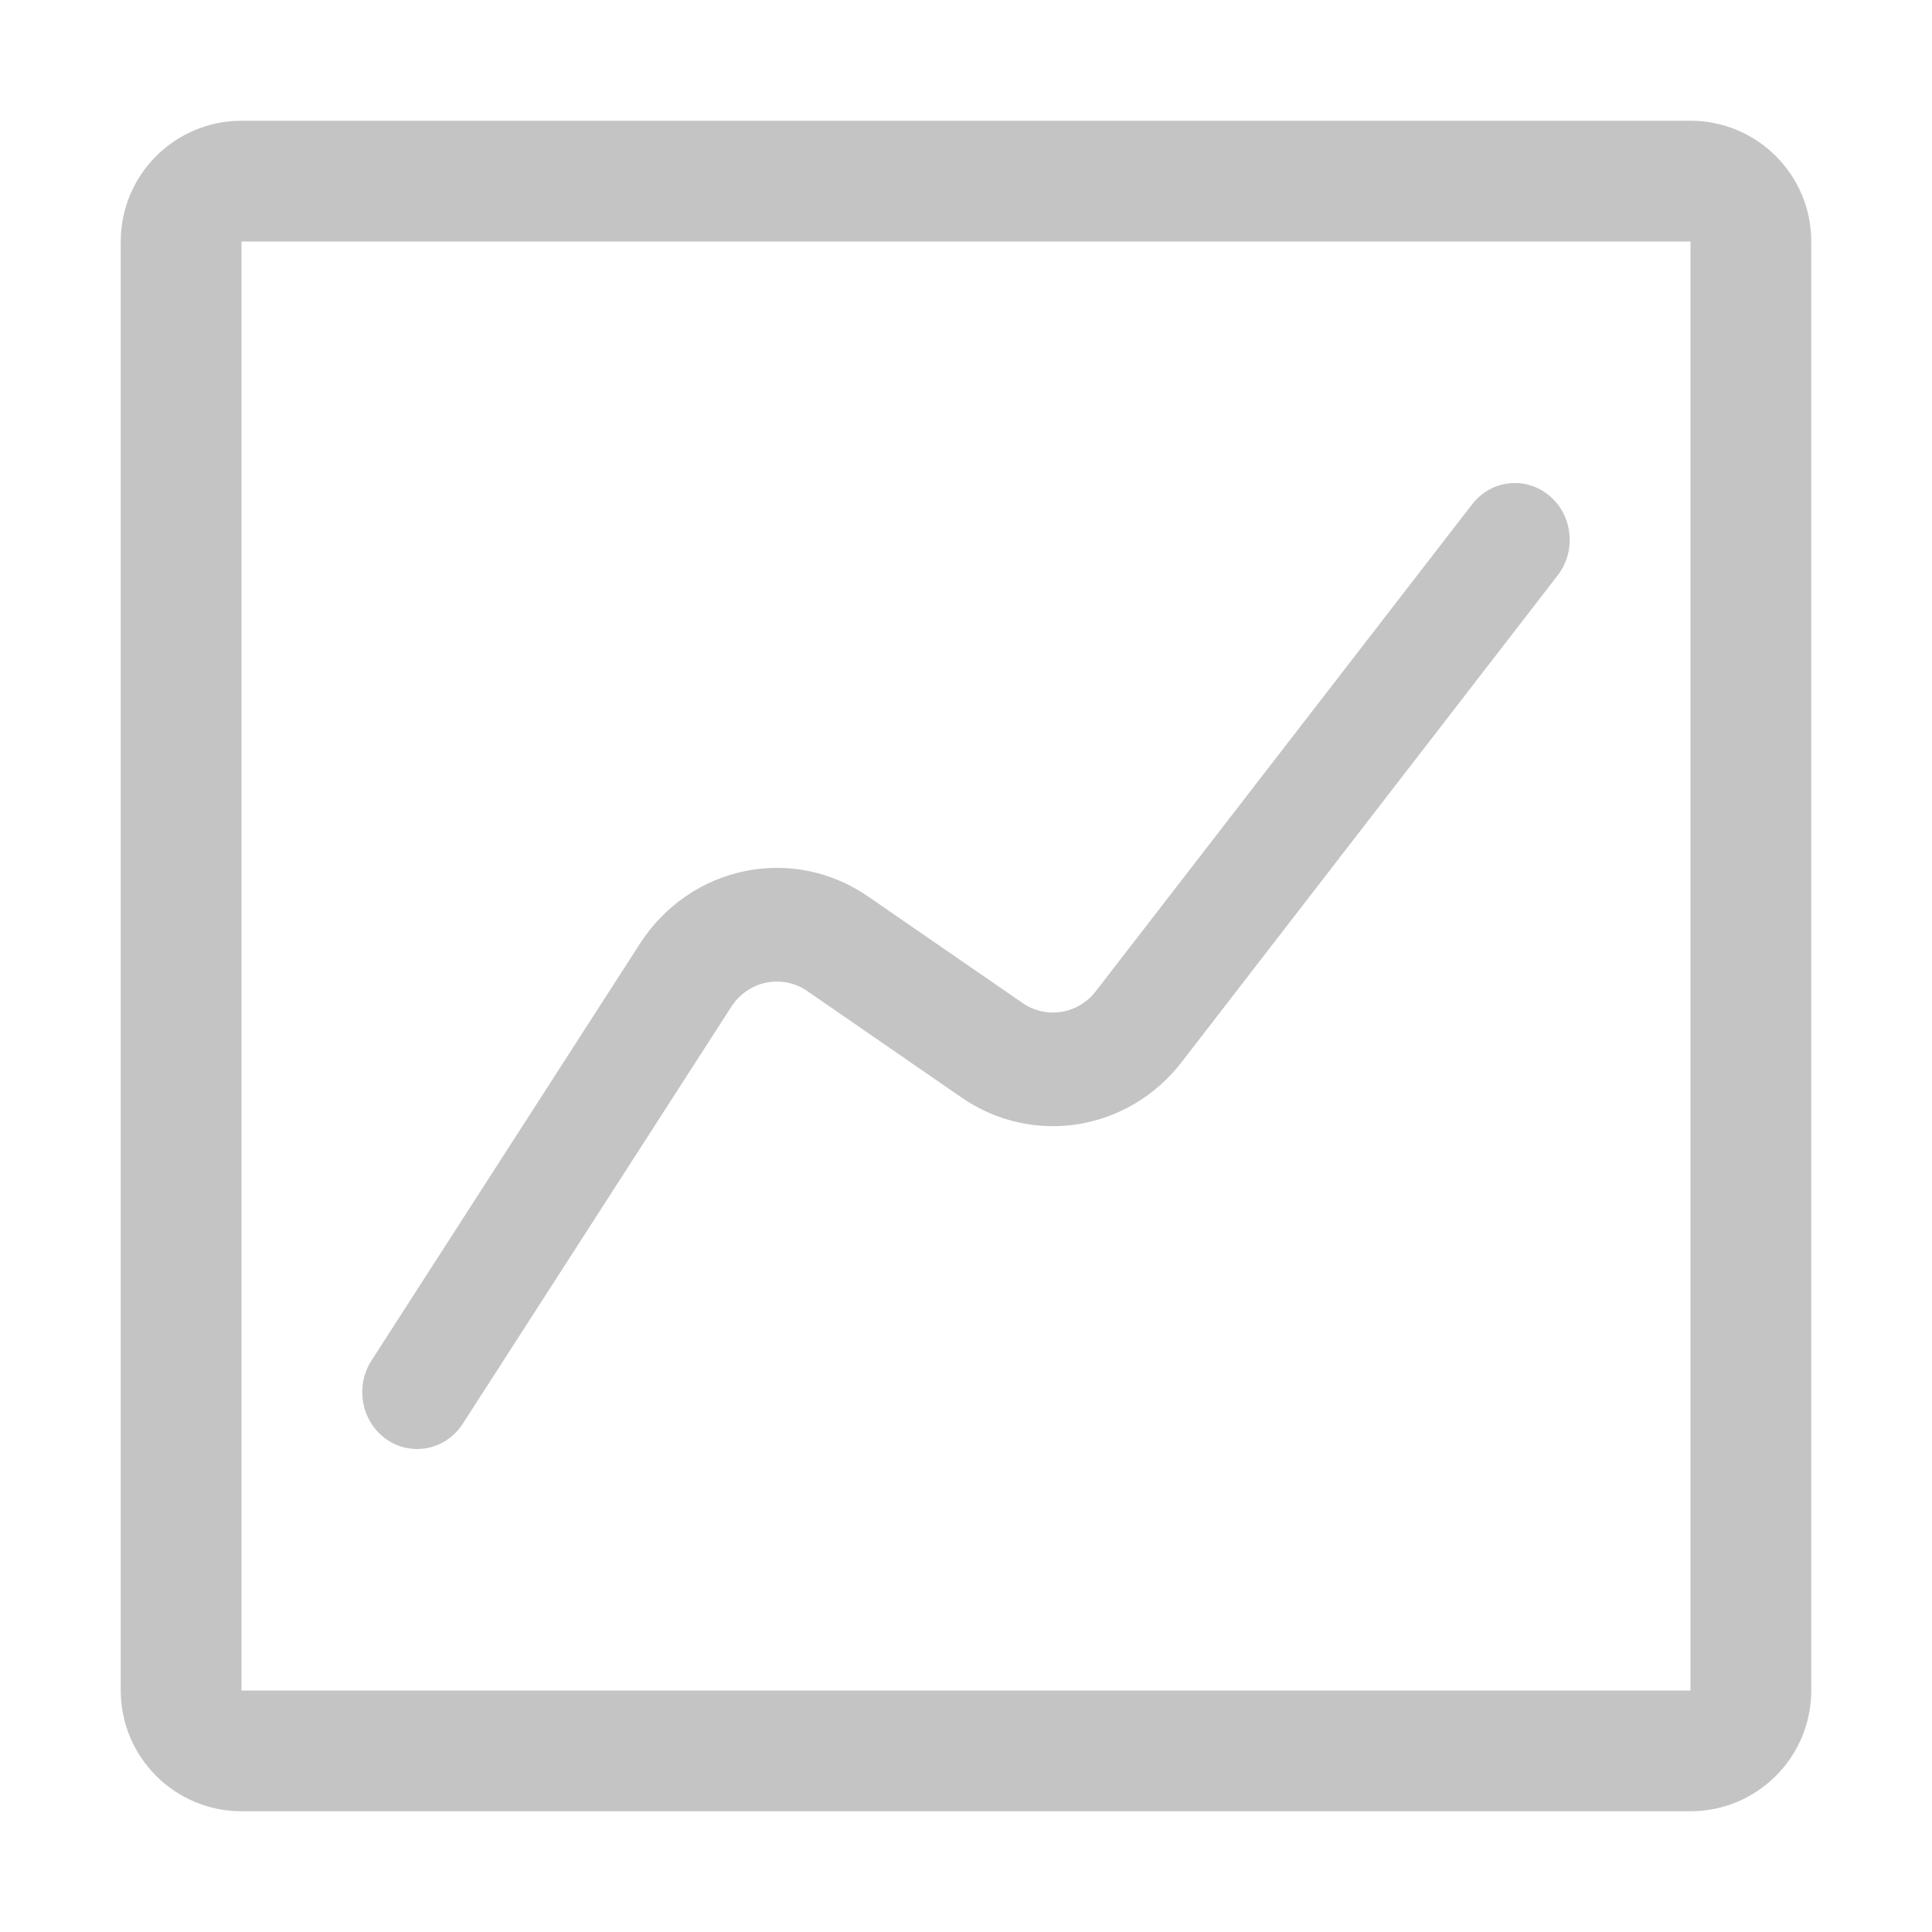 <svg width="16" height="16" viewBox="0 0 16 16" fill="none" xmlns="http://www.w3.org/2000/svg">
<path fill-rule="evenodd" clip-rule="evenodd" d="M2 2H14V14H2V2ZM1 2C1 1.448 1.448 1 2 1H14C14.552 1 15 1.448 15 2V14C15 14.552 14.552 15 14 15H2C1.448 15 1 14.552 1 14V2ZM12.9 4.765C13.057 4.562 13.025 4.265 12.829 4.103C12.633 3.941 12.347 3.974 12.191 4.177L9.075 8.209C8.928 8.399 8.664 8.442 8.468 8.306L7.19 7.425C6.564 6.992 5.717 7.167 5.299 7.816L3.076 11.268C2.937 11.485 2.994 11.777 3.202 11.921C3.411 12.065 3.694 12.007 3.833 11.79L6.056 8.338C6.195 8.122 6.477 8.064 6.686 8.208L7.963 9.089C8.552 9.496 9.343 9.368 9.785 8.797L12.9 4.765Z" fill="#C4C4C4"/>
</svg>
